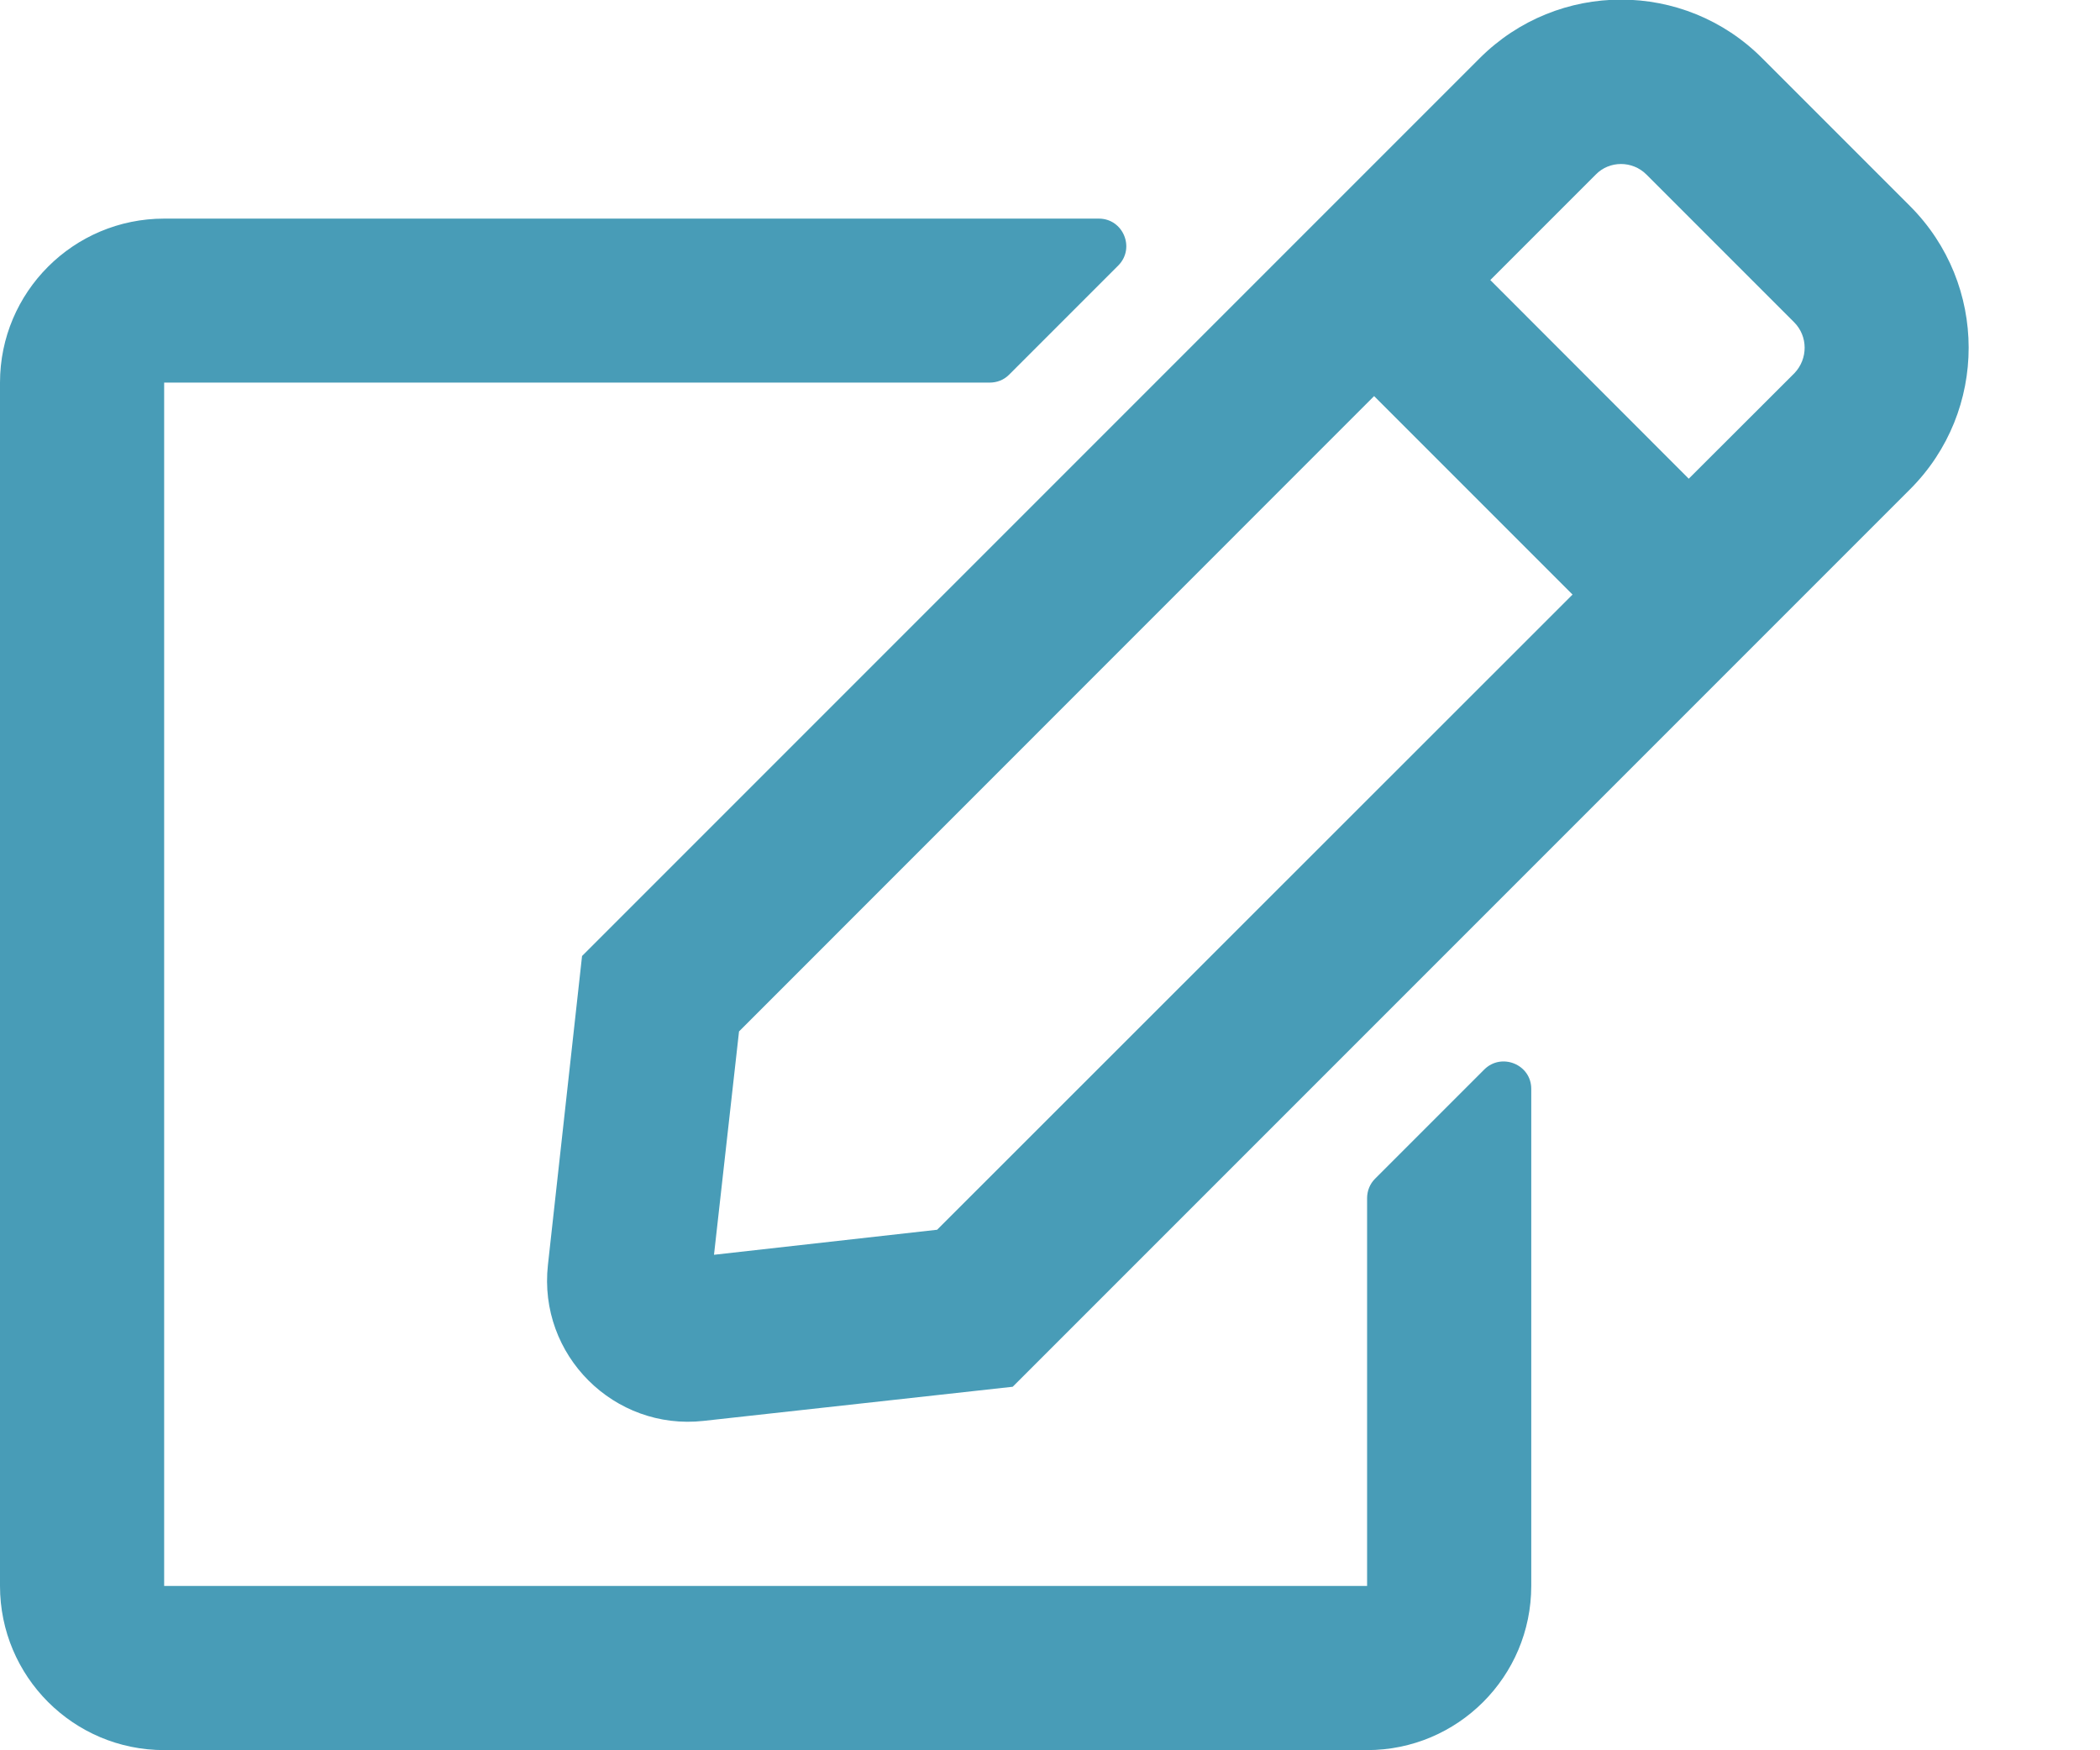 <svg width="12" height="10" viewBox="0 0 12 10" fill="none" xmlns="http://www.w3.org/2000/svg">
<g clip-path="url(#clip0_1_234)">
<path d="M7.857 6.735L8.482 6.11C8.58 6.013 8.75 6.081 8.75 6.221V9.061C8.75 9.579 8.33 9.999 7.812 9.999H0.938C0.42 9.999 0 9.579 0 9.061V2.186C0 1.669 0.42 1.249 0.938 1.249H6.279C6.418 1.249 6.488 1.417 6.391 1.516L5.766 2.141C5.736 2.171 5.697 2.186 5.654 2.186H0.938V9.061H7.812V6.845C7.812 6.804 7.828 6.764 7.857 6.735ZM10.916 2.794L5.787 7.923L4.021 8.118C3.51 8.175 3.074 7.743 3.131 7.227L3.326 5.462L8.455 0.333C8.902 -0.114 9.625 -0.114 10.07 0.333L10.914 1.177C11.361 1.624 11.361 2.348 10.916 2.794V2.794ZM8.986 3.397L7.852 2.263L4.223 5.893L4.08 7.169L5.355 7.026L8.986 3.397ZM10.252 1.841L9.408 0.997C9.328 0.917 9.197 0.917 9.119 0.997L8.516 1.6L9.65 2.735L10.254 2.132C10.332 2.05 10.332 1.921 10.252 1.841V1.841Z" fill="#489CB7"/>
</g>
<defs>
<clipPath id="clip0_1_234">
<rect width="11.25" height="10" fill="white"/>
</clipPath>
</defs>
</svg>
